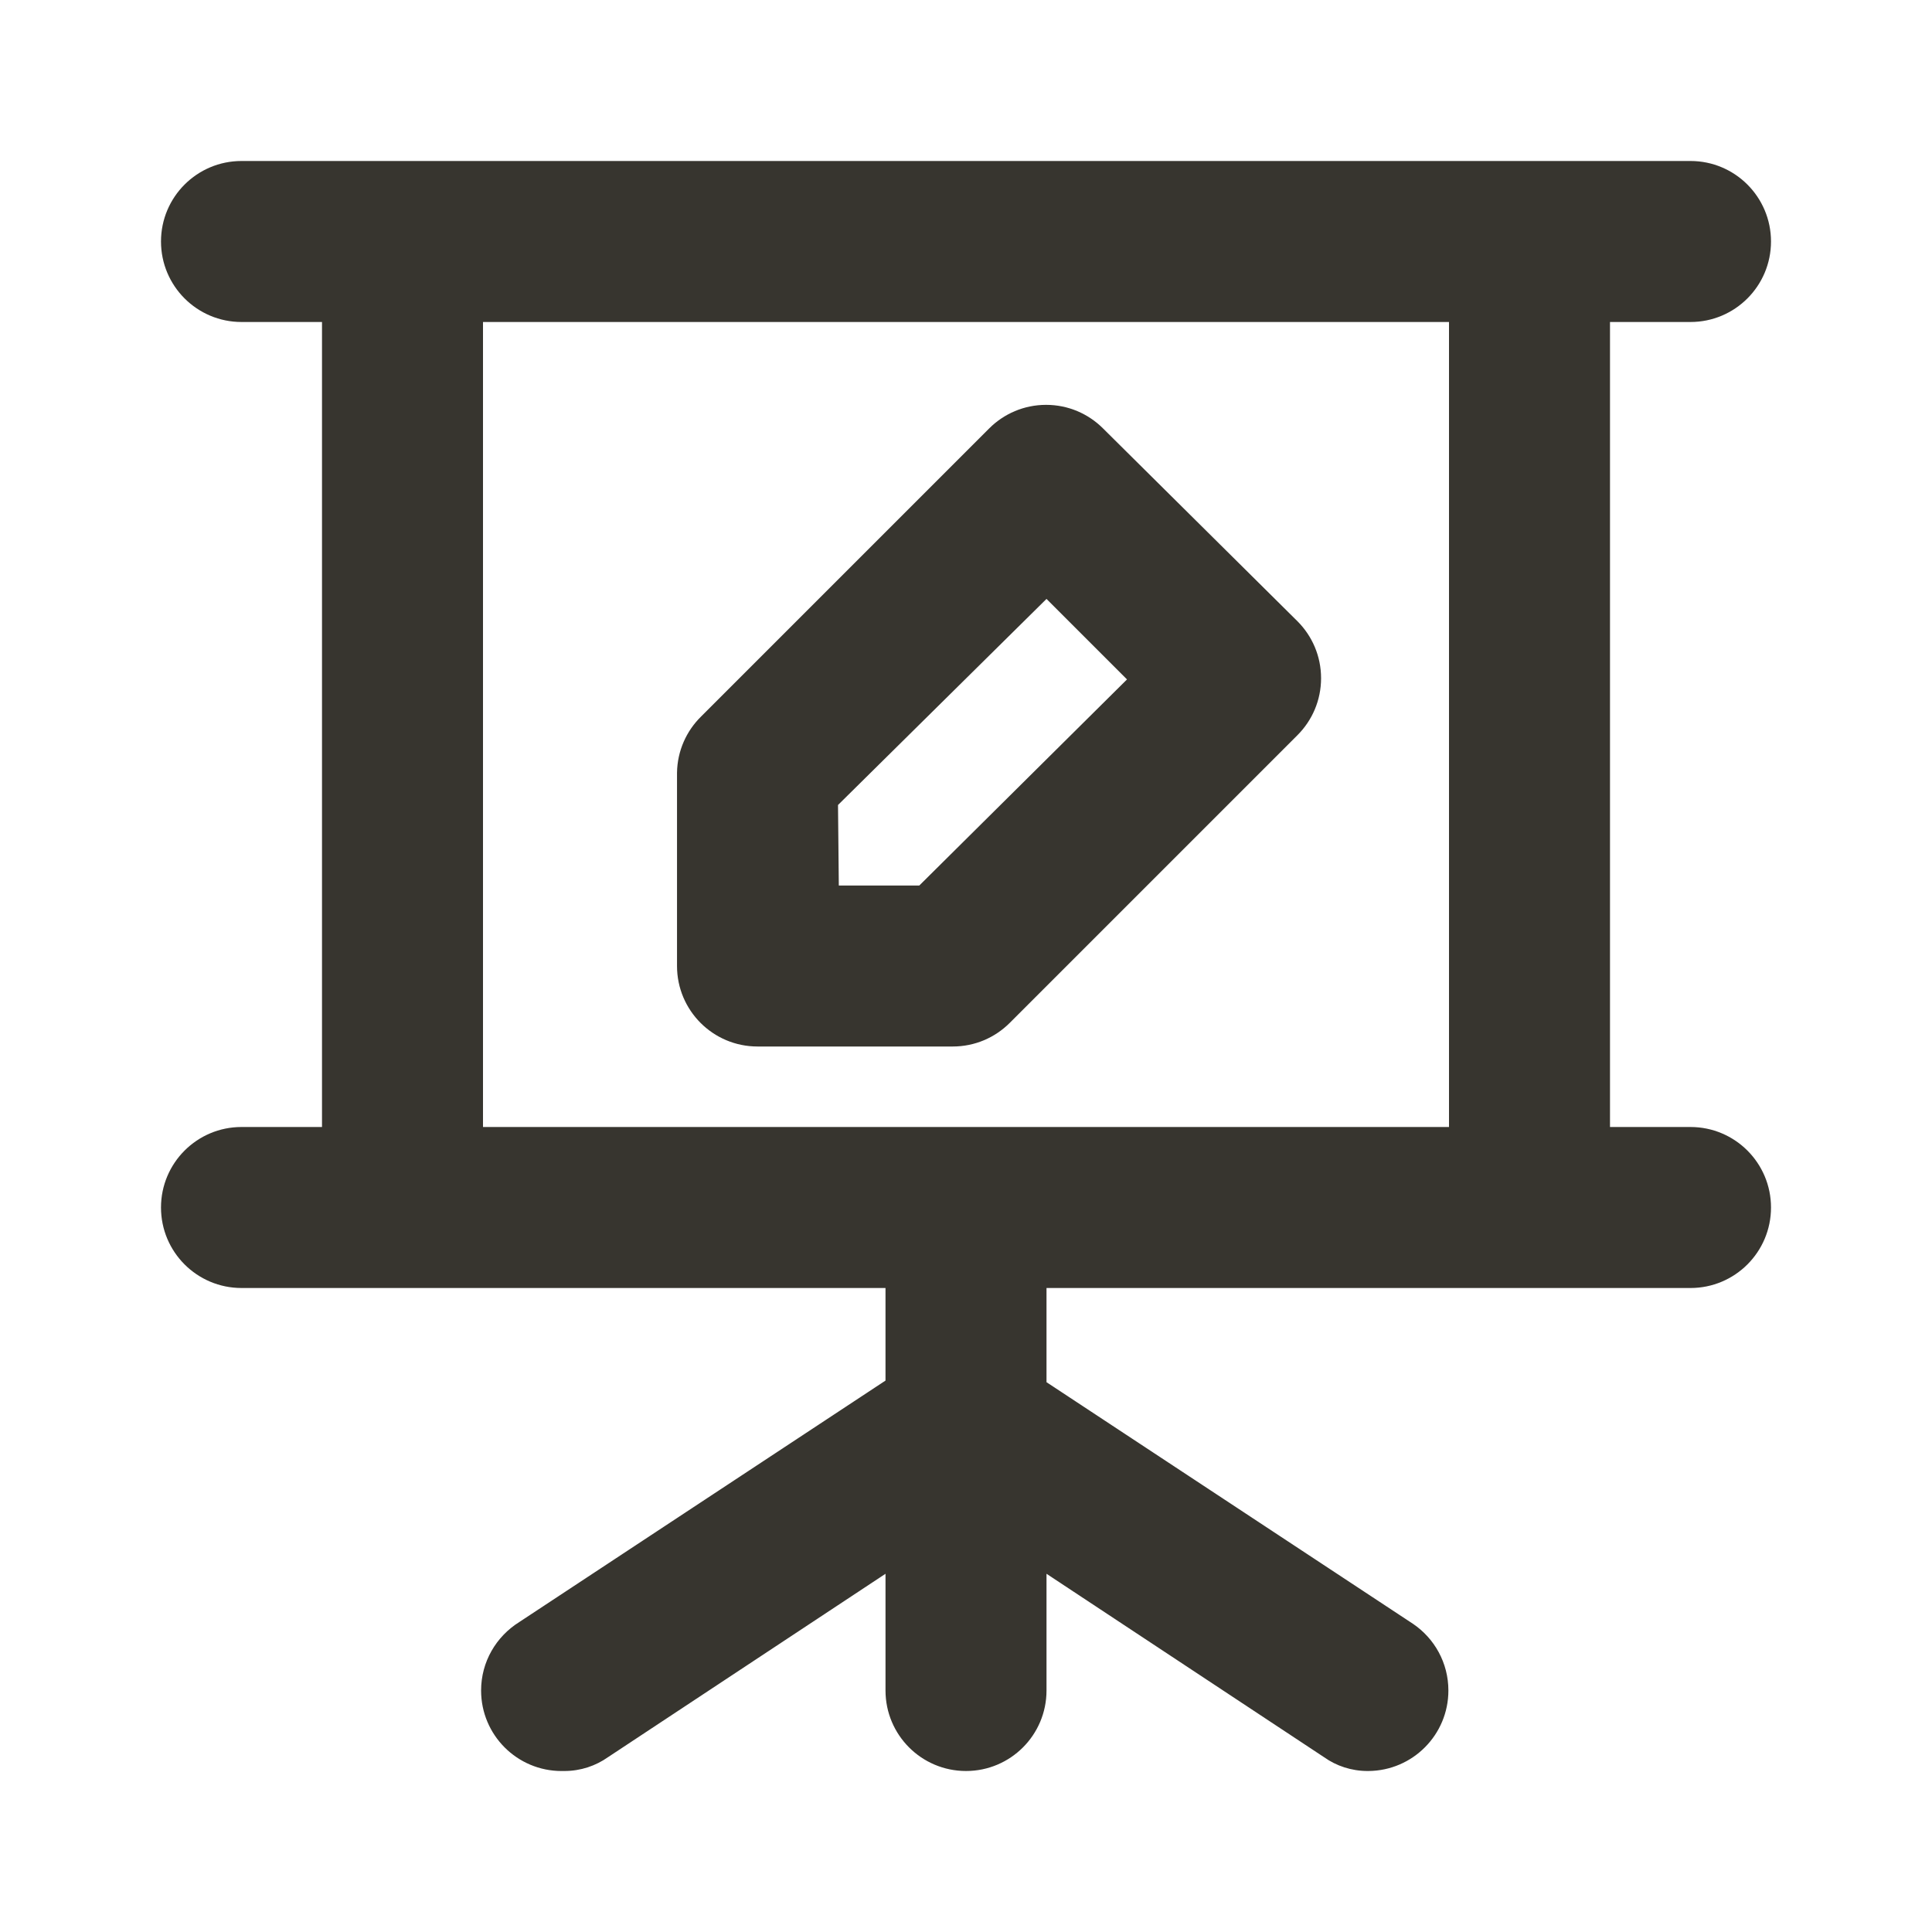 <!-- Generated by IcoMoon.io -->
<svg version="1.1" xmlns="http://www.w3.org/2000/svg" width="280" height="280" viewBox="0 0 280 280">
<title>ul-presentation-edit</title>
<path fill="#37352f" d="M109.783 151.667h28.233c0.020 0 0.044 0 0.068 0 3.205 0 6.108-1.292 8.217-3.384l41.766-41.766c2.097-2.109 3.393-5.016 3.393-8.225s-1.296-6.116-3.393-8.226l0.001 0.001-28.233-28c-2.109-2.097-5.016-3.393-8.225-3.393s-6.116 1.296-8.226 3.393l-41.766 41.766c-2.123 2.081-3.453 4.964-3.5 8.158v28.009c0 6.443 5.223 11.667 11.667 11.667v0zM121.45 116.667l30.217-29.867 11.667 11.667-30.1 29.867h-11.667zM245 163.333h-11.667v-116.667h11.667c6.443 0 11.667-5.223 11.667-11.667s-5.223-11.667-11.667-11.667v0h-210c-6.443 0-11.667 5.223-11.667 11.667s5.223 11.667 11.667 11.667v0h11.667v116.667h-11.667c-6.443 0-11.667 5.223-11.667 11.667s5.223 11.667 11.667 11.667v0h93.333v13.417l-53.083 35c-3.339 2.092-5.526 5.75-5.526 9.92 0 6.443 5.223 11.667 11.667 11.667 0.097 0 0.194-0.001 0.29-0.004l-0.014 0c0.037 0.001 0.081 0.001 0.126 0.001 2.356 0 4.538-0.743 6.326-2.007l-0.034 0.023 40.25-26.6v16.917c0 6.443 5.223 11.667 11.667 11.667s11.667-5.223 11.667-11.667v0-16.917l40.25 26.6c1.753 1.241 3.935 1.984 6.291 1.984 0.044 0 0.088-0 0.132-0.001h-0.007c6.404-0.051 11.577-5.255 11.577-11.666 0-4.017-2.030-7.559-5.119-9.658l-0.041-0.026-53.083-35v-13.65h93.333c6.443 0 11.667-5.223 11.667-11.667s-5.223-11.667-11.667-11.667v0zM210 163.333h-140v-116.667h140z"></path>
</svg>
